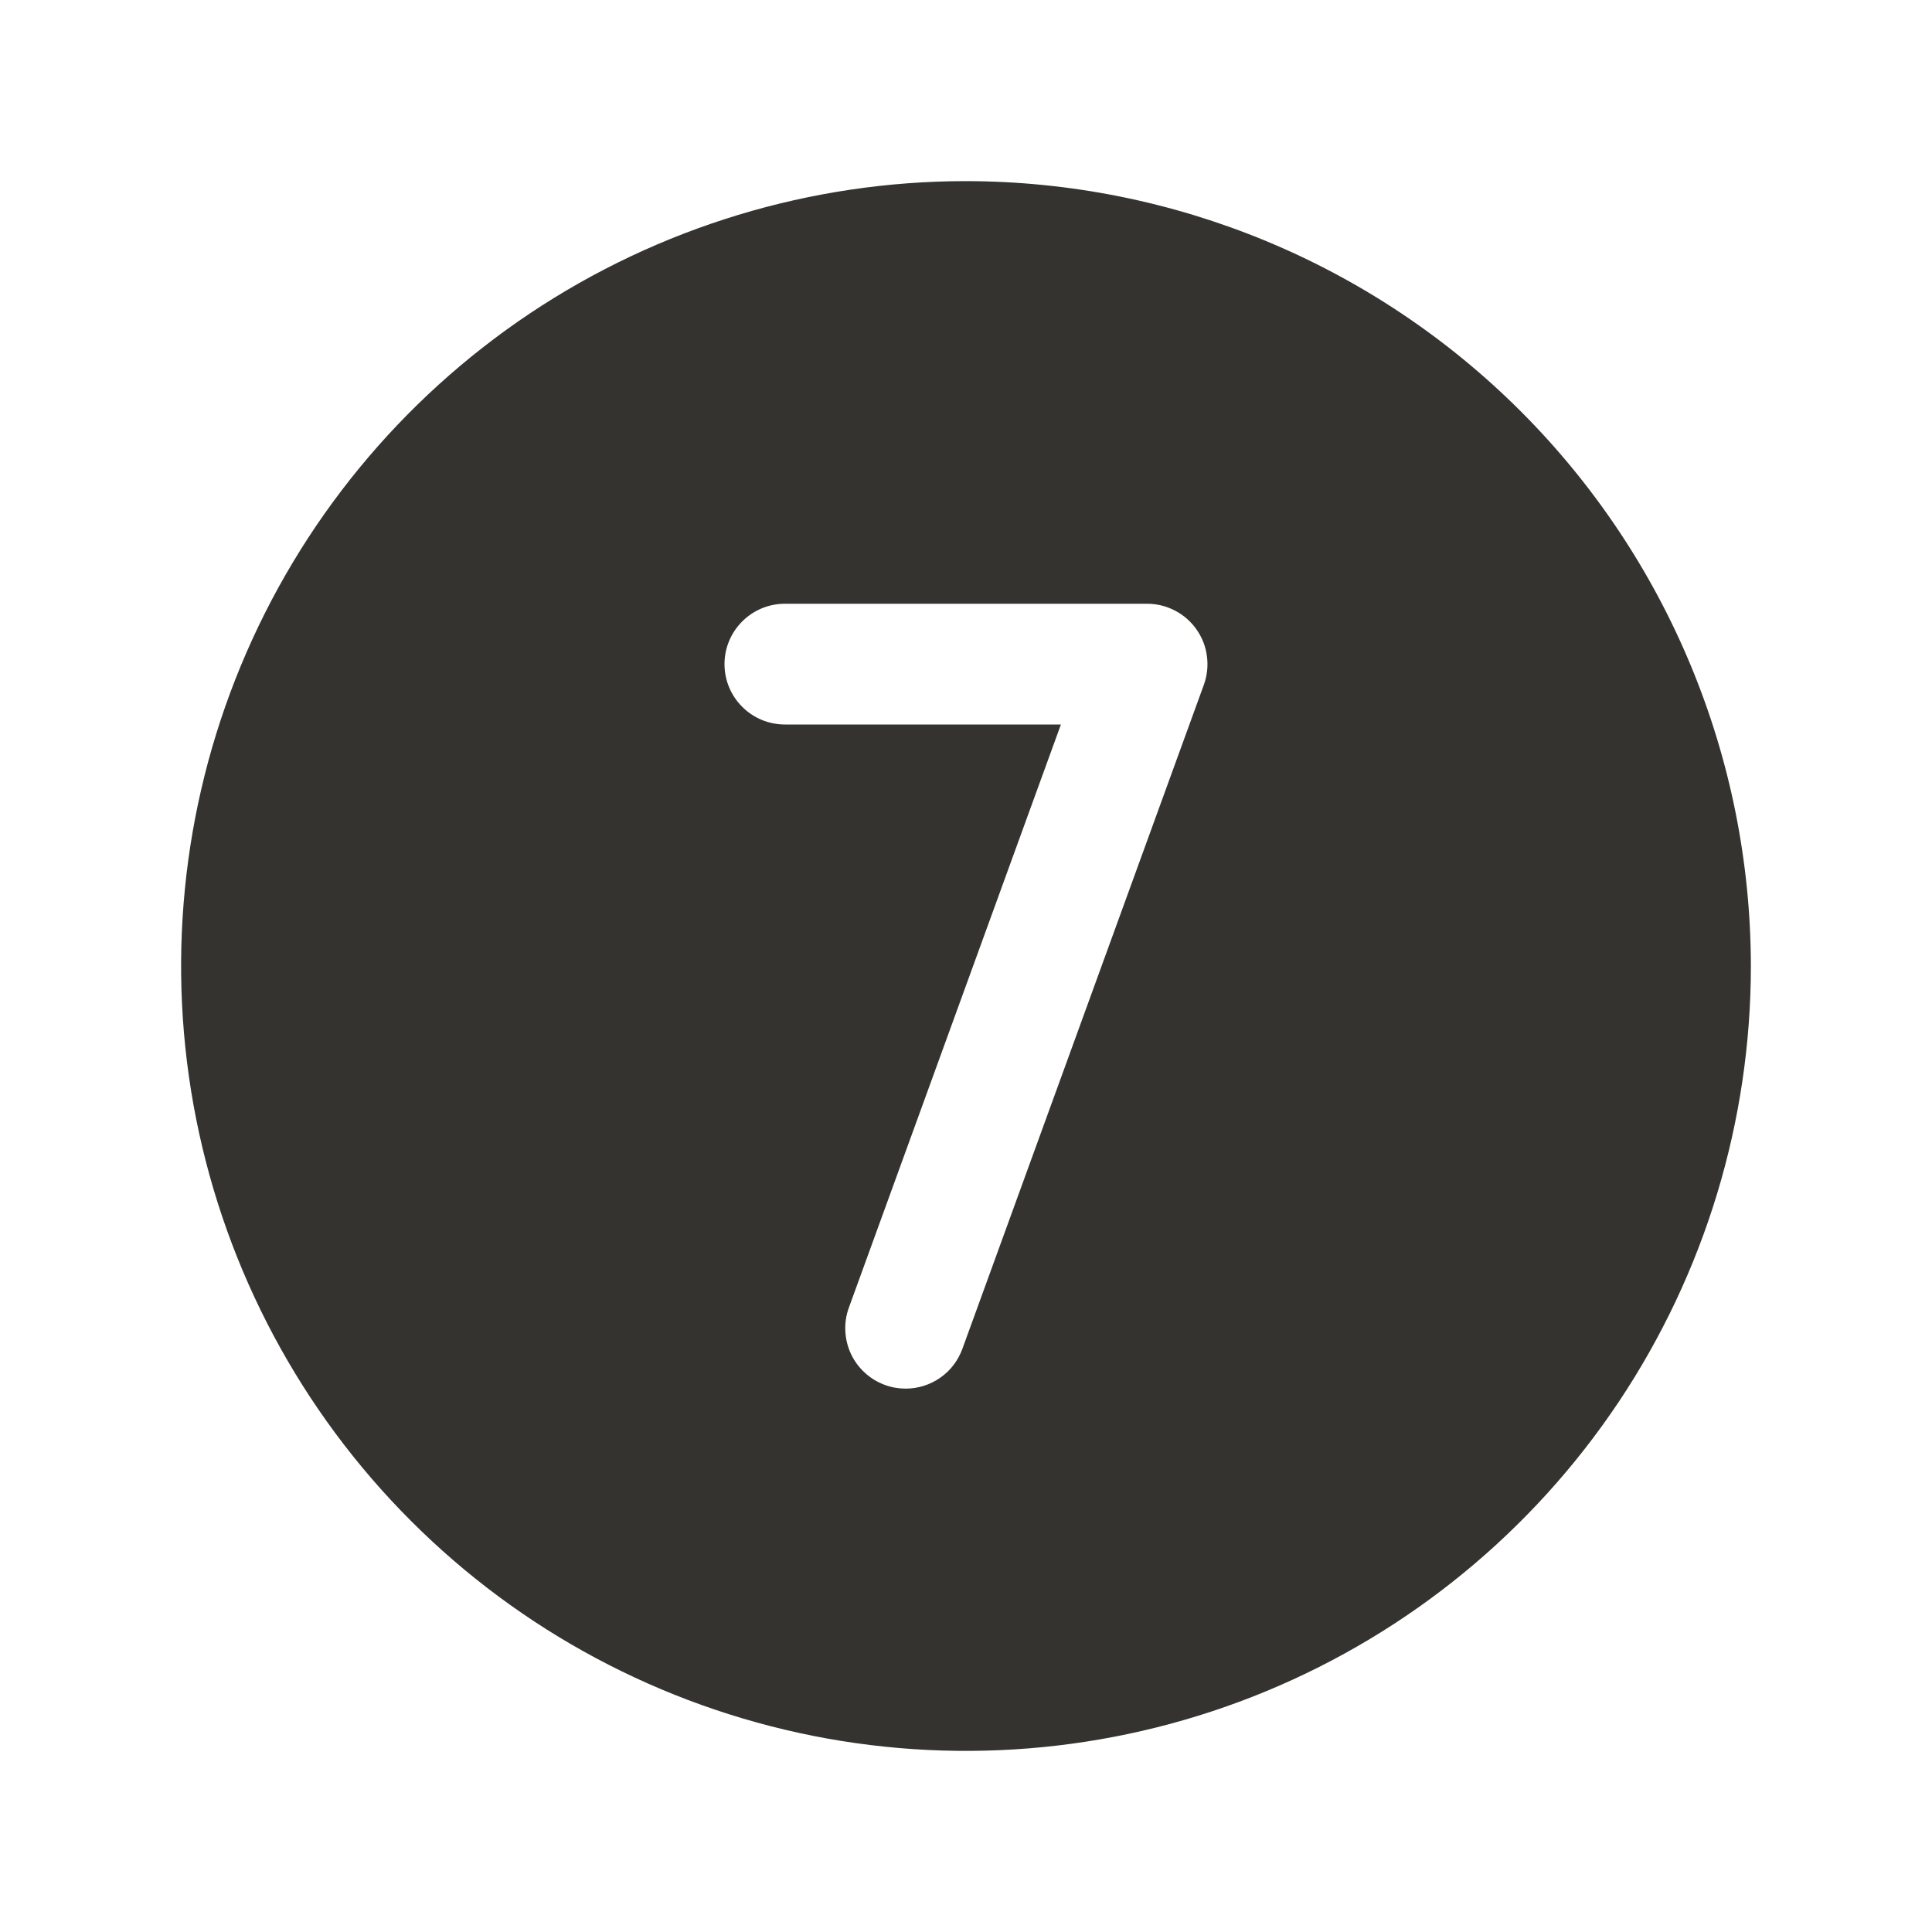 <svg width="24" height="24" viewBox="0 0 24 24" fill="none" xmlns="http://www.w3.org/2000/svg">
<path d="M12 2.25C10.072 2.25 8.187 2.822 6.583 3.893C4.98 4.965 3.73 6.487 2.992 8.269C2.254 10.05 2.061 12.011 2.437 13.902C2.814 15.793 3.742 17.531 5.106 18.894C6.469 20.258 8.207 21.186 10.098 21.563C11.989 21.939 13.95 21.746 15.731 21.008C17.513 20.27 19.035 19.02 20.107 17.417C21.178 15.813 21.75 13.928 21.75 12C21.747 9.415 20.719 6.937 18.891 5.109C17.063 3.281 14.585 2.253 12 2.25ZM14.955 8.506L11.955 16.756C11.902 16.901 11.807 17.026 11.681 17.114C11.554 17.203 11.404 17.25 11.25 17.25C11.163 17.25 11.076 17.235 10.994 17.205C10.902 17.171 10.816 17.12 10.744 17.053C10.671 16.987 10.612 16.907 10.57 16.817C10.529 16.728 10.505 16.632 10.501 16.533C10.496 16.435 10.511 16.337 10.545 16.244L13.179 9H9.75C9.551 9 9.36 8.921 9.22 8.78C9.079 8.64 9 8.449 9 8.25C9 8.051 9.079 7.86 9.22 7.72C9.36 7.579 9.551 7.5 9.75 7.5H14.25C14.37 7.5 14.489 7.529 14.596 7.585C14.703 7.64 14.795 7.721 14.864 7.82C14.933 7.918 14.978 8.032 14.993 8.152C15.009 8.271 14.996 8.393 14.955 8.506Z" fill="#343330"/>
</svg>
